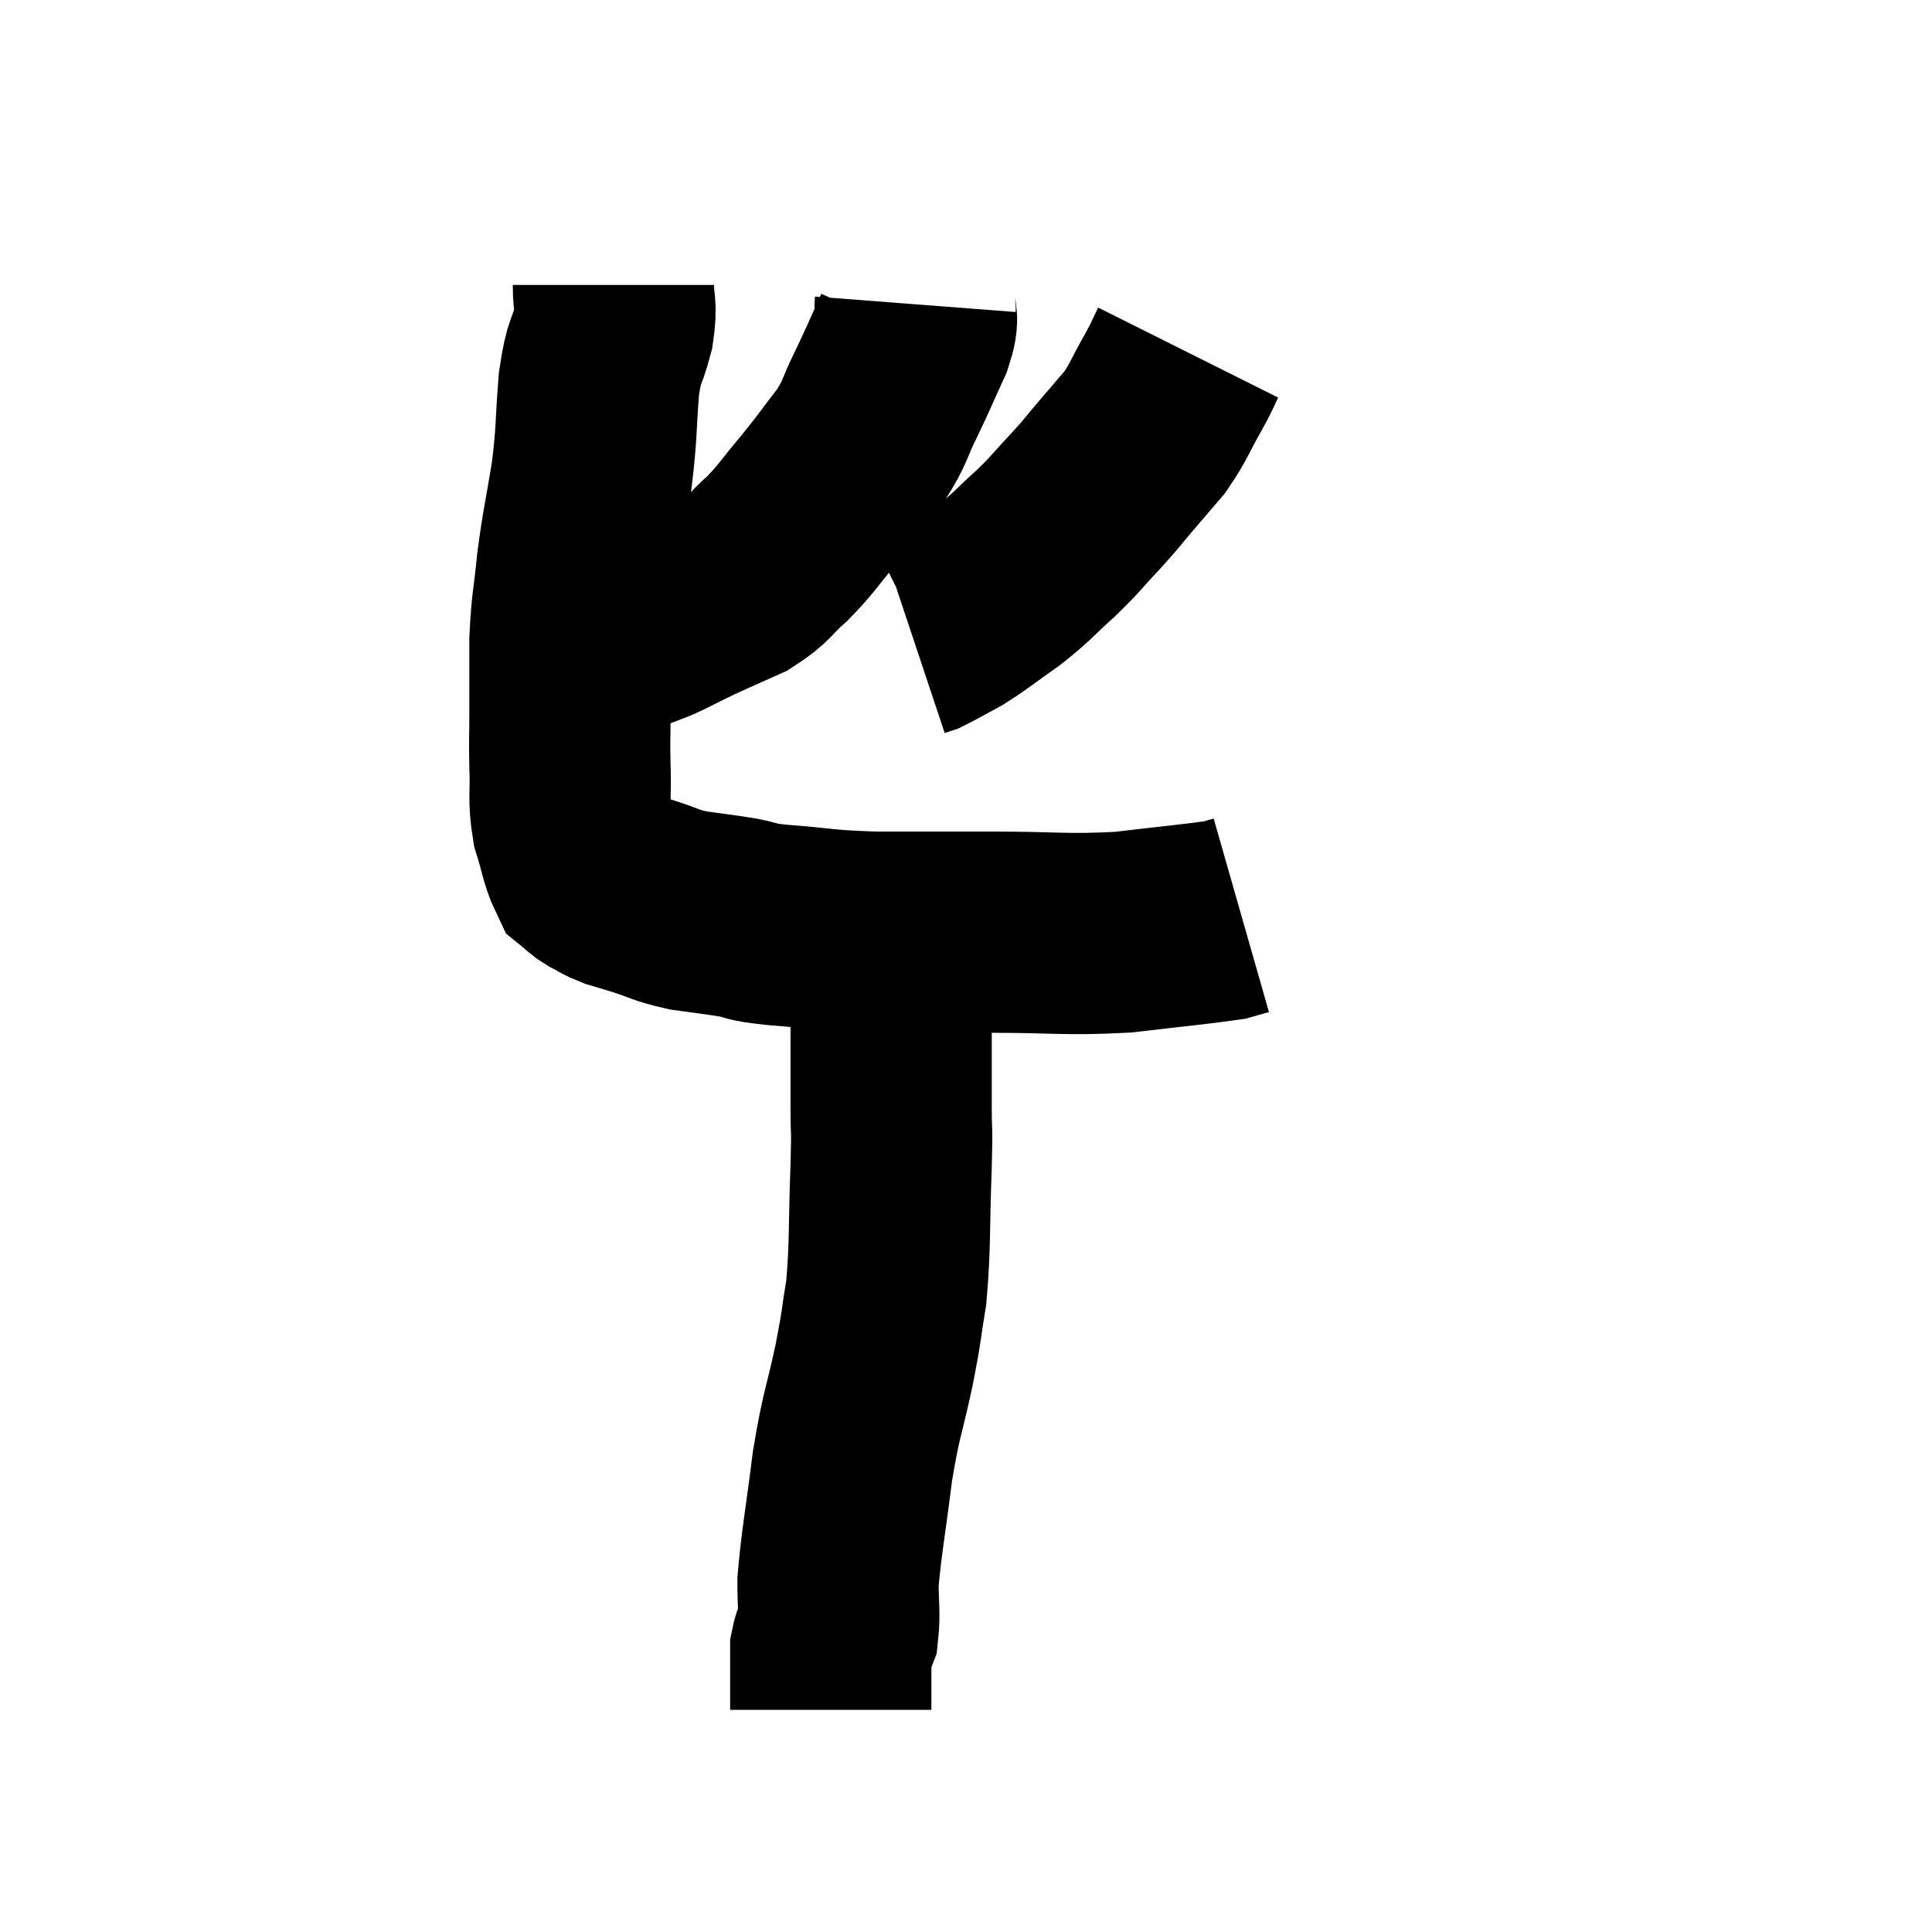 <svg width="48" height="48" viewBox="0 0 48 48" xmlns="http://www.w3.org/2000/svg"><path d="M 15.24 7.08 C 15.24 7.62, 15.33 7.545, 15.24 8.16 C 15.06 8.85, 15.015 8.625, 14.88 9.54 C 14.79 10.68, 14.835 10.695, 14.7 11.82 C 14.52 12.93, 14.475 13.02, 14.34 14.04 C 14.25 14.97, 14.205 14.97, 14.16 15.9 C 14.16 16.83, 14.16 16.98, 14.16 17.76 C 14.16 18.39, 14.145 18.345, 14.16 19.02 C 14.19 19.74, 14.115 19.815, 14.22 20.46 C 14.4 21.03, 14.415 21.255, 14.58 21.6 C 14.73 21.72, 14.685 21.72, 14.88 21.84 C 15.12 21.96, 15.09 21.975, 15.36 22.08 C 15.66 22.17, 15.525 22.125, 15.96 22.26 C 16.53 22.44, 16.5 22.485, 17.1 22.62 C 17.73 22.71, 17.805 22.71, 18.36 22.8 C 18.84 22.89, 18.48 22.89, 19.32 22.98 C 20.52 23.07, 20.385 23.115, 21.72 23.16 C 23.19 23.16, 23.115 23.16, 24.66 23.16 C 26.28 23.16, 26.46 23.235, 27.9 23.16 C 29.16 23.01, 29.685 22.965, 30.42 22.86 C 30.63 22.8, 30.735 22.77, 30.84 22.74 C 30.84 22.74, 30.84 22.74, 30.84 22.74 L 30.84 22.74" fill="none" stroke="black" stroke-width="5"></path><path d="M 22.74 7.56 C 22.71 7.95, 22.86 7.785, 22.68 8.34 C 22.35 9.06, 22.35 9.09, 22.02 9.78 C 21.69 10.44, 21.78 10.44, 21.36 11.1 C 20.85 11.76, 20.85 11.79, 20.34 12.42 C 19.83 13.02, 19.815 13.11, 19.32 13.62 C 18.84 14.04, 18.9 14.115, 18.36 14.46 C 17.76 14.73, 17.745 14.73, 17.16 15 C 16.59 15.27, 16.38 15.405, 16.02 15.54 C 15.87 15.54, 15.9 15.51, 15.72 15.54 C 15.51 15.6, 15.48 15.585, 15.3 15.66 C 15.15 15.75, 15.195 15.75, 15 15.84 C 14.76 15.93, 14.64 15.975, 14.52 16.02 C 14.52 16.02, 14.52 16.02, 14.52 16.02 L 14.52 16.02" fill="none" stroke="black" stroke-width="5"></path><path d="M 29.52 8.76 C 29.34 9.12, 29.43 8.985, 29.16 9.48 C 28.8 10.11, 28.8 10.215, 28.44 10.74 C 28.08 11.16, 28.08 11.16, 27.72 11.58 C 27.36 12, 27.435 11.94, 27 12.42 C 26.49 12.96, 26.52 12.975, 25.98 13.5 C 25.41 14.01, 25.425 14.055, 24.84 14.52 C 24.24 14.94, 24.135 15.045, 23.64 15.36 C 23.25 15.57, 23.1 15.66, 22.86 15.78 C 22.77 15.81, 22.725 15.825, 22.68 15.84 L 22.68 15.84" fill="none" stroke="black" stroke-width="5"></path><path d="M 22.14 22.44 C 22.14 23.52, 22.14 23.73, 22.14 24.6 C 22.14 25.26, 22.14 25.185, 22.14 25.92 C 22.14 26.73, 22.14 26.775, 22.14 27.54 C 22.14 28.26, 22.17 27.84, 22.14 28.98 C 22.08 30.54, 22.125 30.87, 22.02 32.1 C 21.87 33, 21.93 32.82, 21.72 33.9 C 21.45 35.16, 21.405 35.07, 21.18 36.42 C 21 37.86, 20.91 38.28, 20.82 39.3 C 20.82 39.9, 20.865 40.08, 20.82 40.5 C 20.73 40.74, 20.685 40.755, 20.64 40.98 C 20.64 41.19, 20.64 41.175, 20.64 41.4 C 20.64 41.64, 20.64 41.64, 20.64 41.88 C 20.64 42.12, 20.64 42.21, 20.64 42.36 C 20.64 42.42, 20.64 42.45, 20.64 42.48 L 20.64 42.48" fill="none" stroke="black" stroke-width="5"></path></svg>